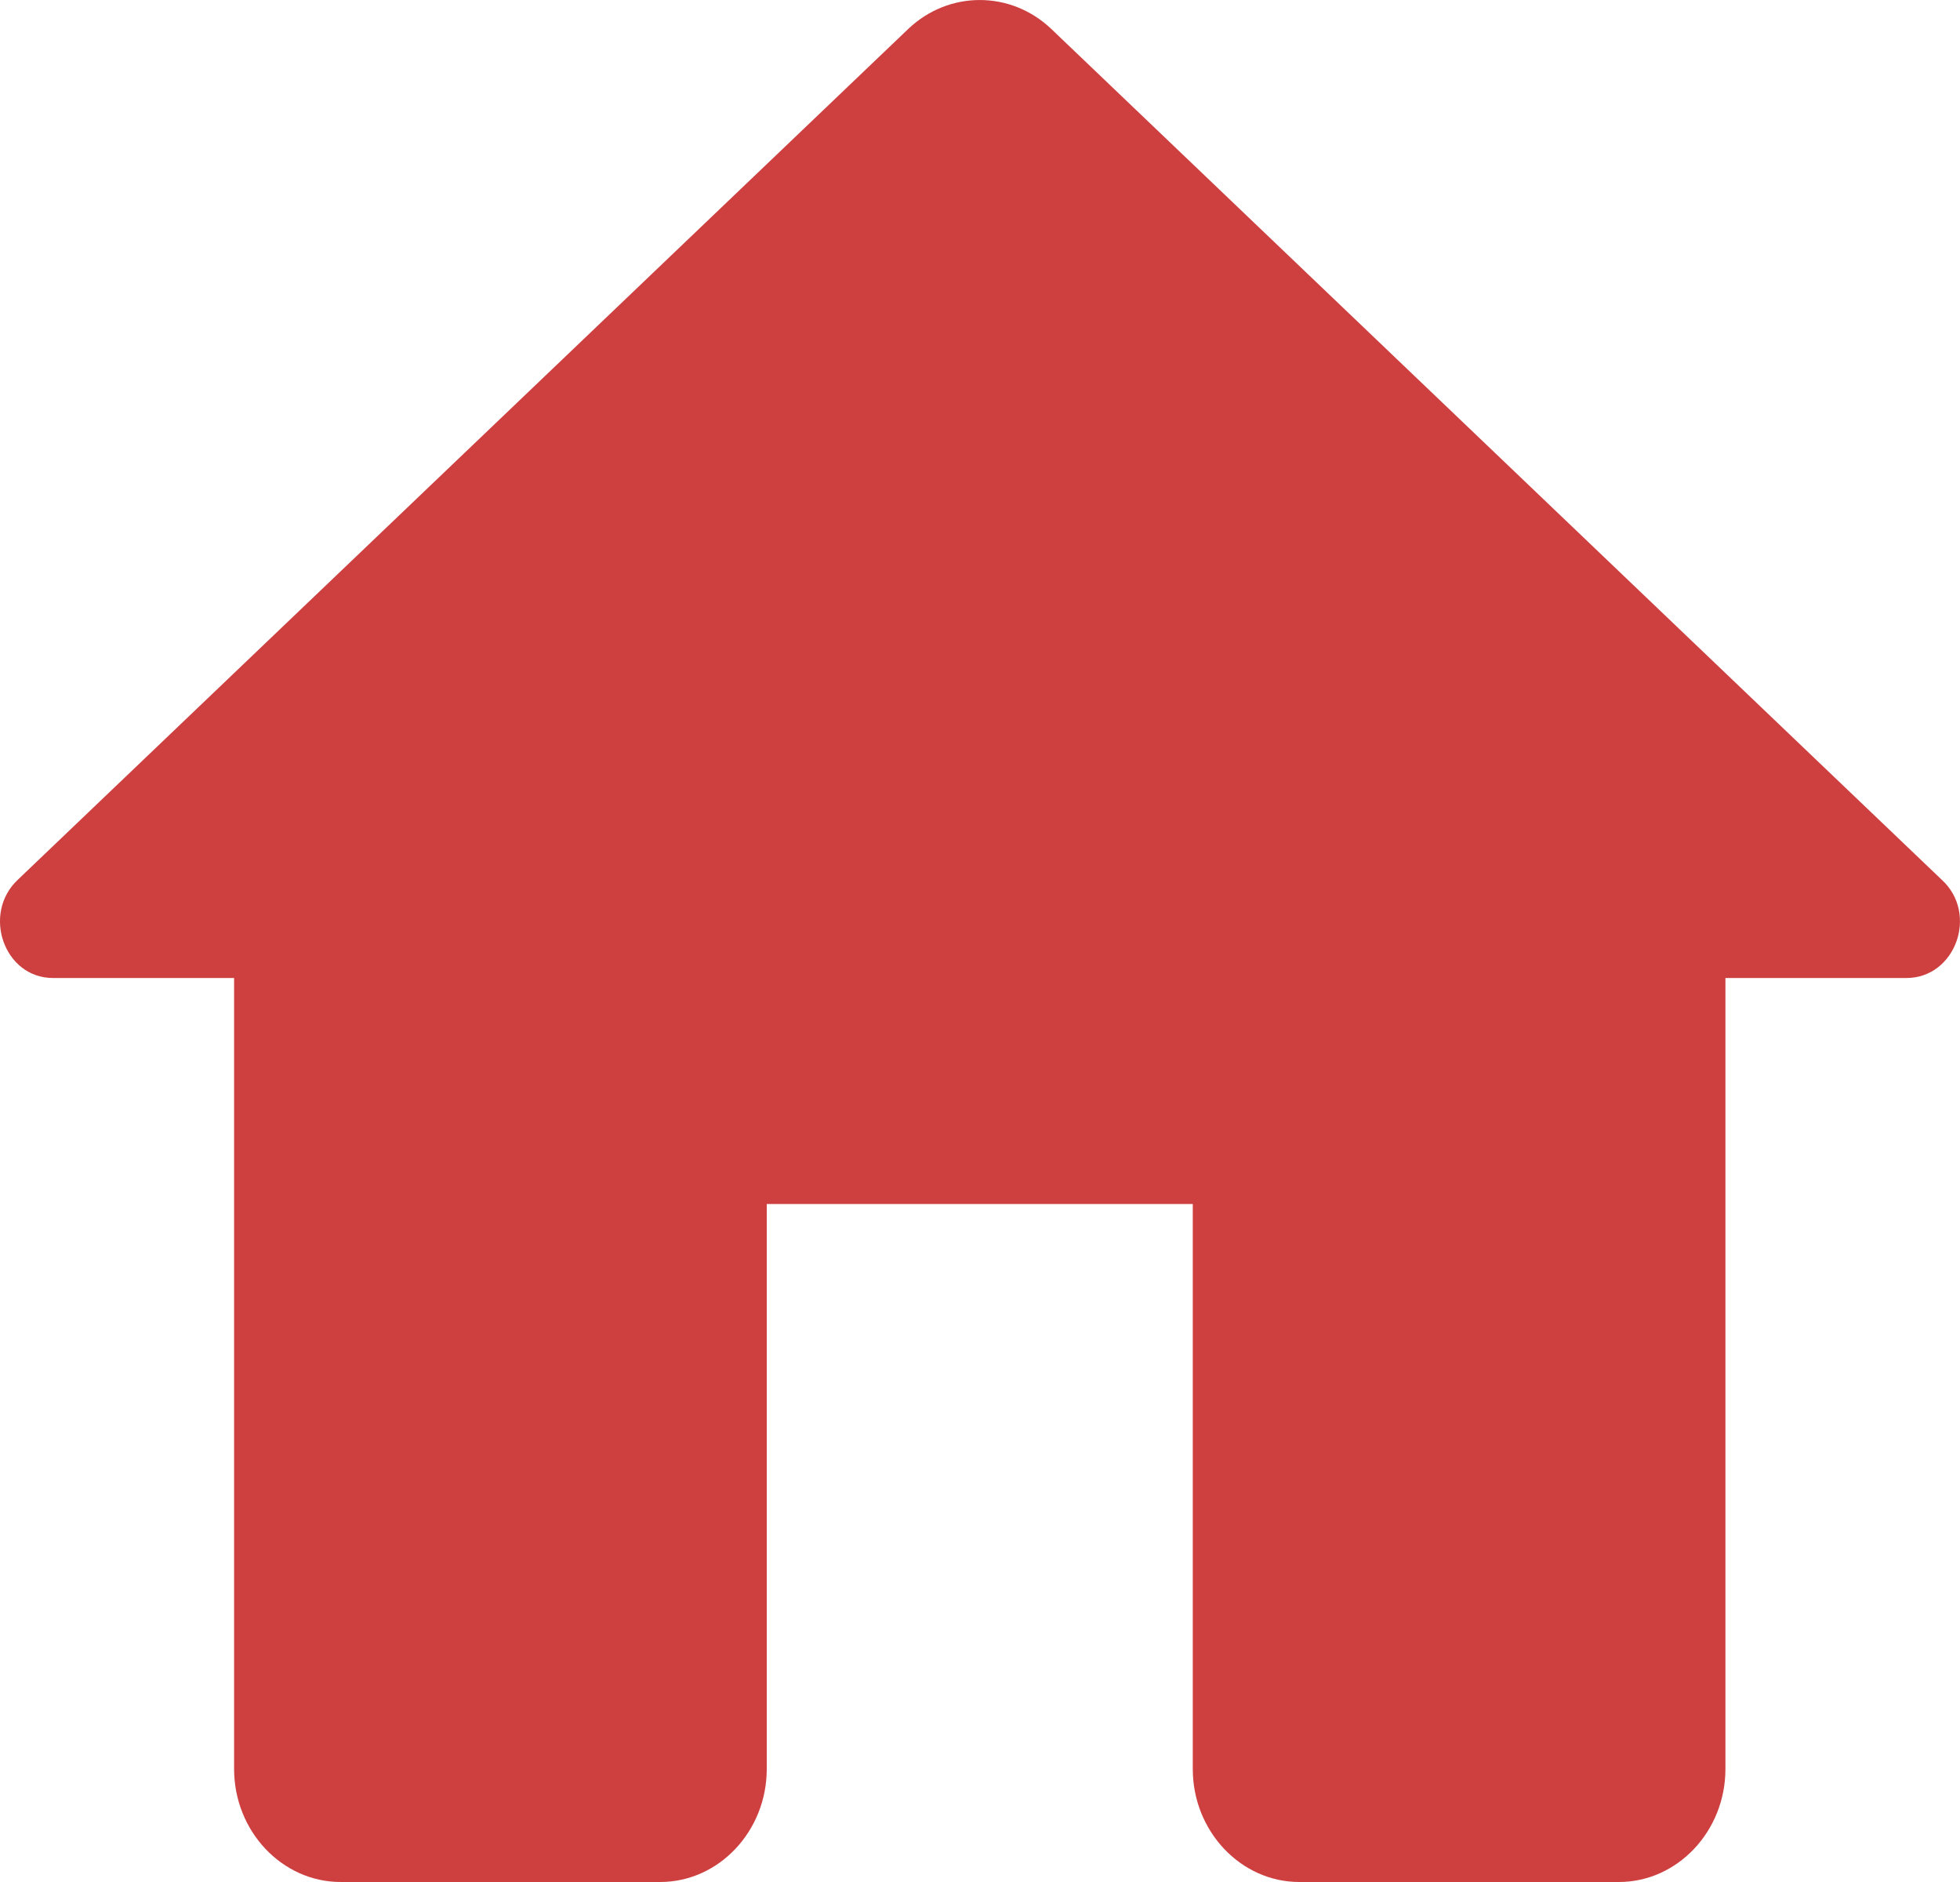 <svg width="25" height="24" viewBox="0 0 25 24" fill="none" xmlns="http://www.w3.org/2000/svg">
<path d="M9.78 22.559V15.354H15.214V22.559C15.214 23.352 15.826 24 16.573 24H20.649C21.396 24 22.008 23.352 22.008 22.559V12.472H24.317C24.942 12.472 25.241 11.651 24.766 11.218L13.407 0.367C12.891 -0.122 12.103 -0.122 11.587 0.367L0.228 11.218C-0.234 11.651 0.051 12.472 0.676 12.472H2.986V22.559C2.986 23.352 3.598 24 4.345 24H8.421C9.168 24 9.78 23.352 9.78 22.559Z" fill="#CE4040"/>
</svg>
